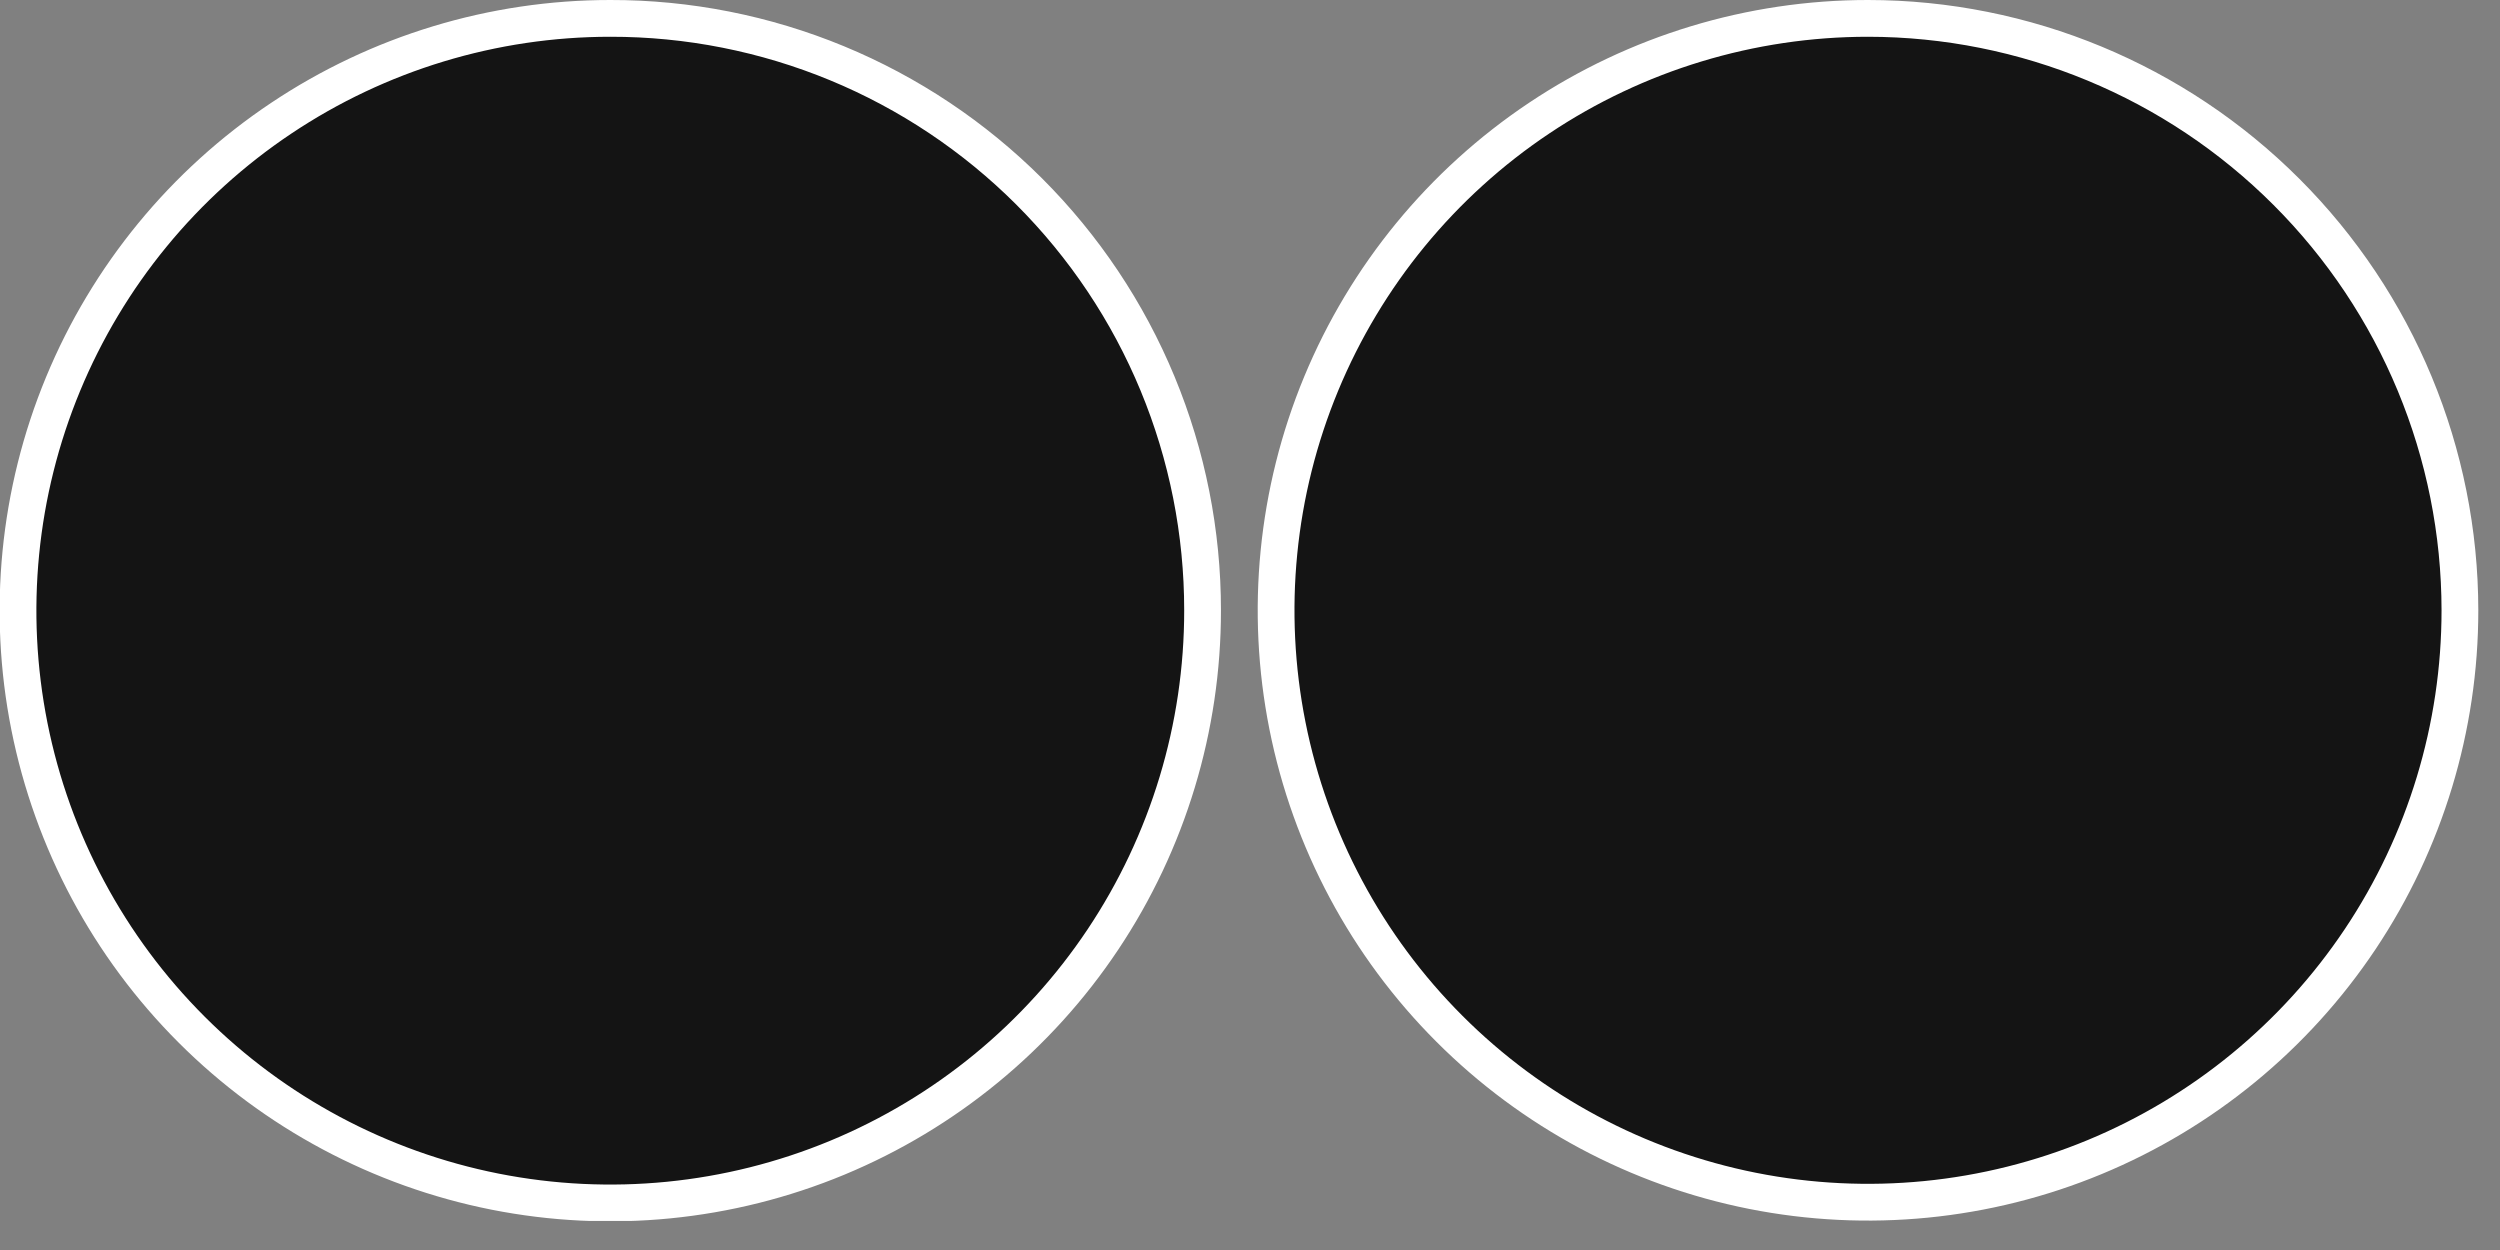 <svg width="68" height="34" viewBox="0 0 68 34" fill="none" xmlns="http://www.w3.org/2000/svg">
<rect x="0" y="0" width="68" height="34" fill="#808080" stroke="none"/>
<g clip-path="url(#clip0_523_11)">
<path d="M66.91 16.6C66.91 19.784 65.966 22.897 64.197 25.545C62.428 28.192 59.913 30.256 56.971 31.474C54.029 32.693 50.792 33.012 47.669 32.391C44.546 31.769 41.677 30.236 39.426 27.984C37.174 25.733 35.641 22.864 35.019 19.741C34.398 16.618 34.717 13.381 35.935 10.439C37.154 7.497 39.218 4.982 41.865 3.213C44.513 1.444 47.626 0.5 50.81 0.5C55.079 0.503 59.173 2.2 62.191 5.219C65.21 8.237 66.907 12.331 66.91 16.6Z" fill="#141414" stroke="white" stroke-miterlimit="10"/>
<path d="M57.97 11.98H43.61V13.53H57.97V11.98Z" fill="#141414"/>
<path d="M57.97 15.9H43.61V17.45H57.97V15.9Z" fill="#141414"/>
<path d="M57.97 19.71H43.61V21.24H57.97V19.71Z" fill="#141414"/>
<path d="M32.71 16.6C32.712 19.787 31.769 22.902 30 25.553C28.231 28.204 25.715 30.27 22.772 31.491C19.828 32.712 16.589 33.032 13.463 32.412C10.338 31.791 7.466 30.258 5.212 28.005C2.958 25.752 1.423 22.882 0.8 19.757C0.178 16.631 0.496 13.392 1.715 10.447C2.934 7.503 4.999 4.986 7.649 3.216C10.298 1.445 13.413 0.5 16.6 0.5C18.715 0.497 20.811 0.912 22.766 1.72C24.721 2.528 26.497 3.714 27.994 5.209C29.49 6.705 30.677 8.48 31.486 10.435C32.295 12.389 32.711 14.485 32.71 16.6Z" fill="#141414" stroke="white" stroke-miterlimit="10"/>
<path d="M14.09 16.5H11.06V12.72H16.53V14.04H18.33V10.98H9.44V18.37H14.09V16.5Z" fill="#141414"/>
<path d="M14.84 14.66V22.25H23.84V14.66H14.84ZM22 20.45H16.53V16.5H22V20.45Z" fill="#141414"/>
</g>
<defs>
<clipPath id="clip0_523_11">
<rect width="67.41" height="33.21" fill="white"/>
</clipPath>
</defs>
</svg>
